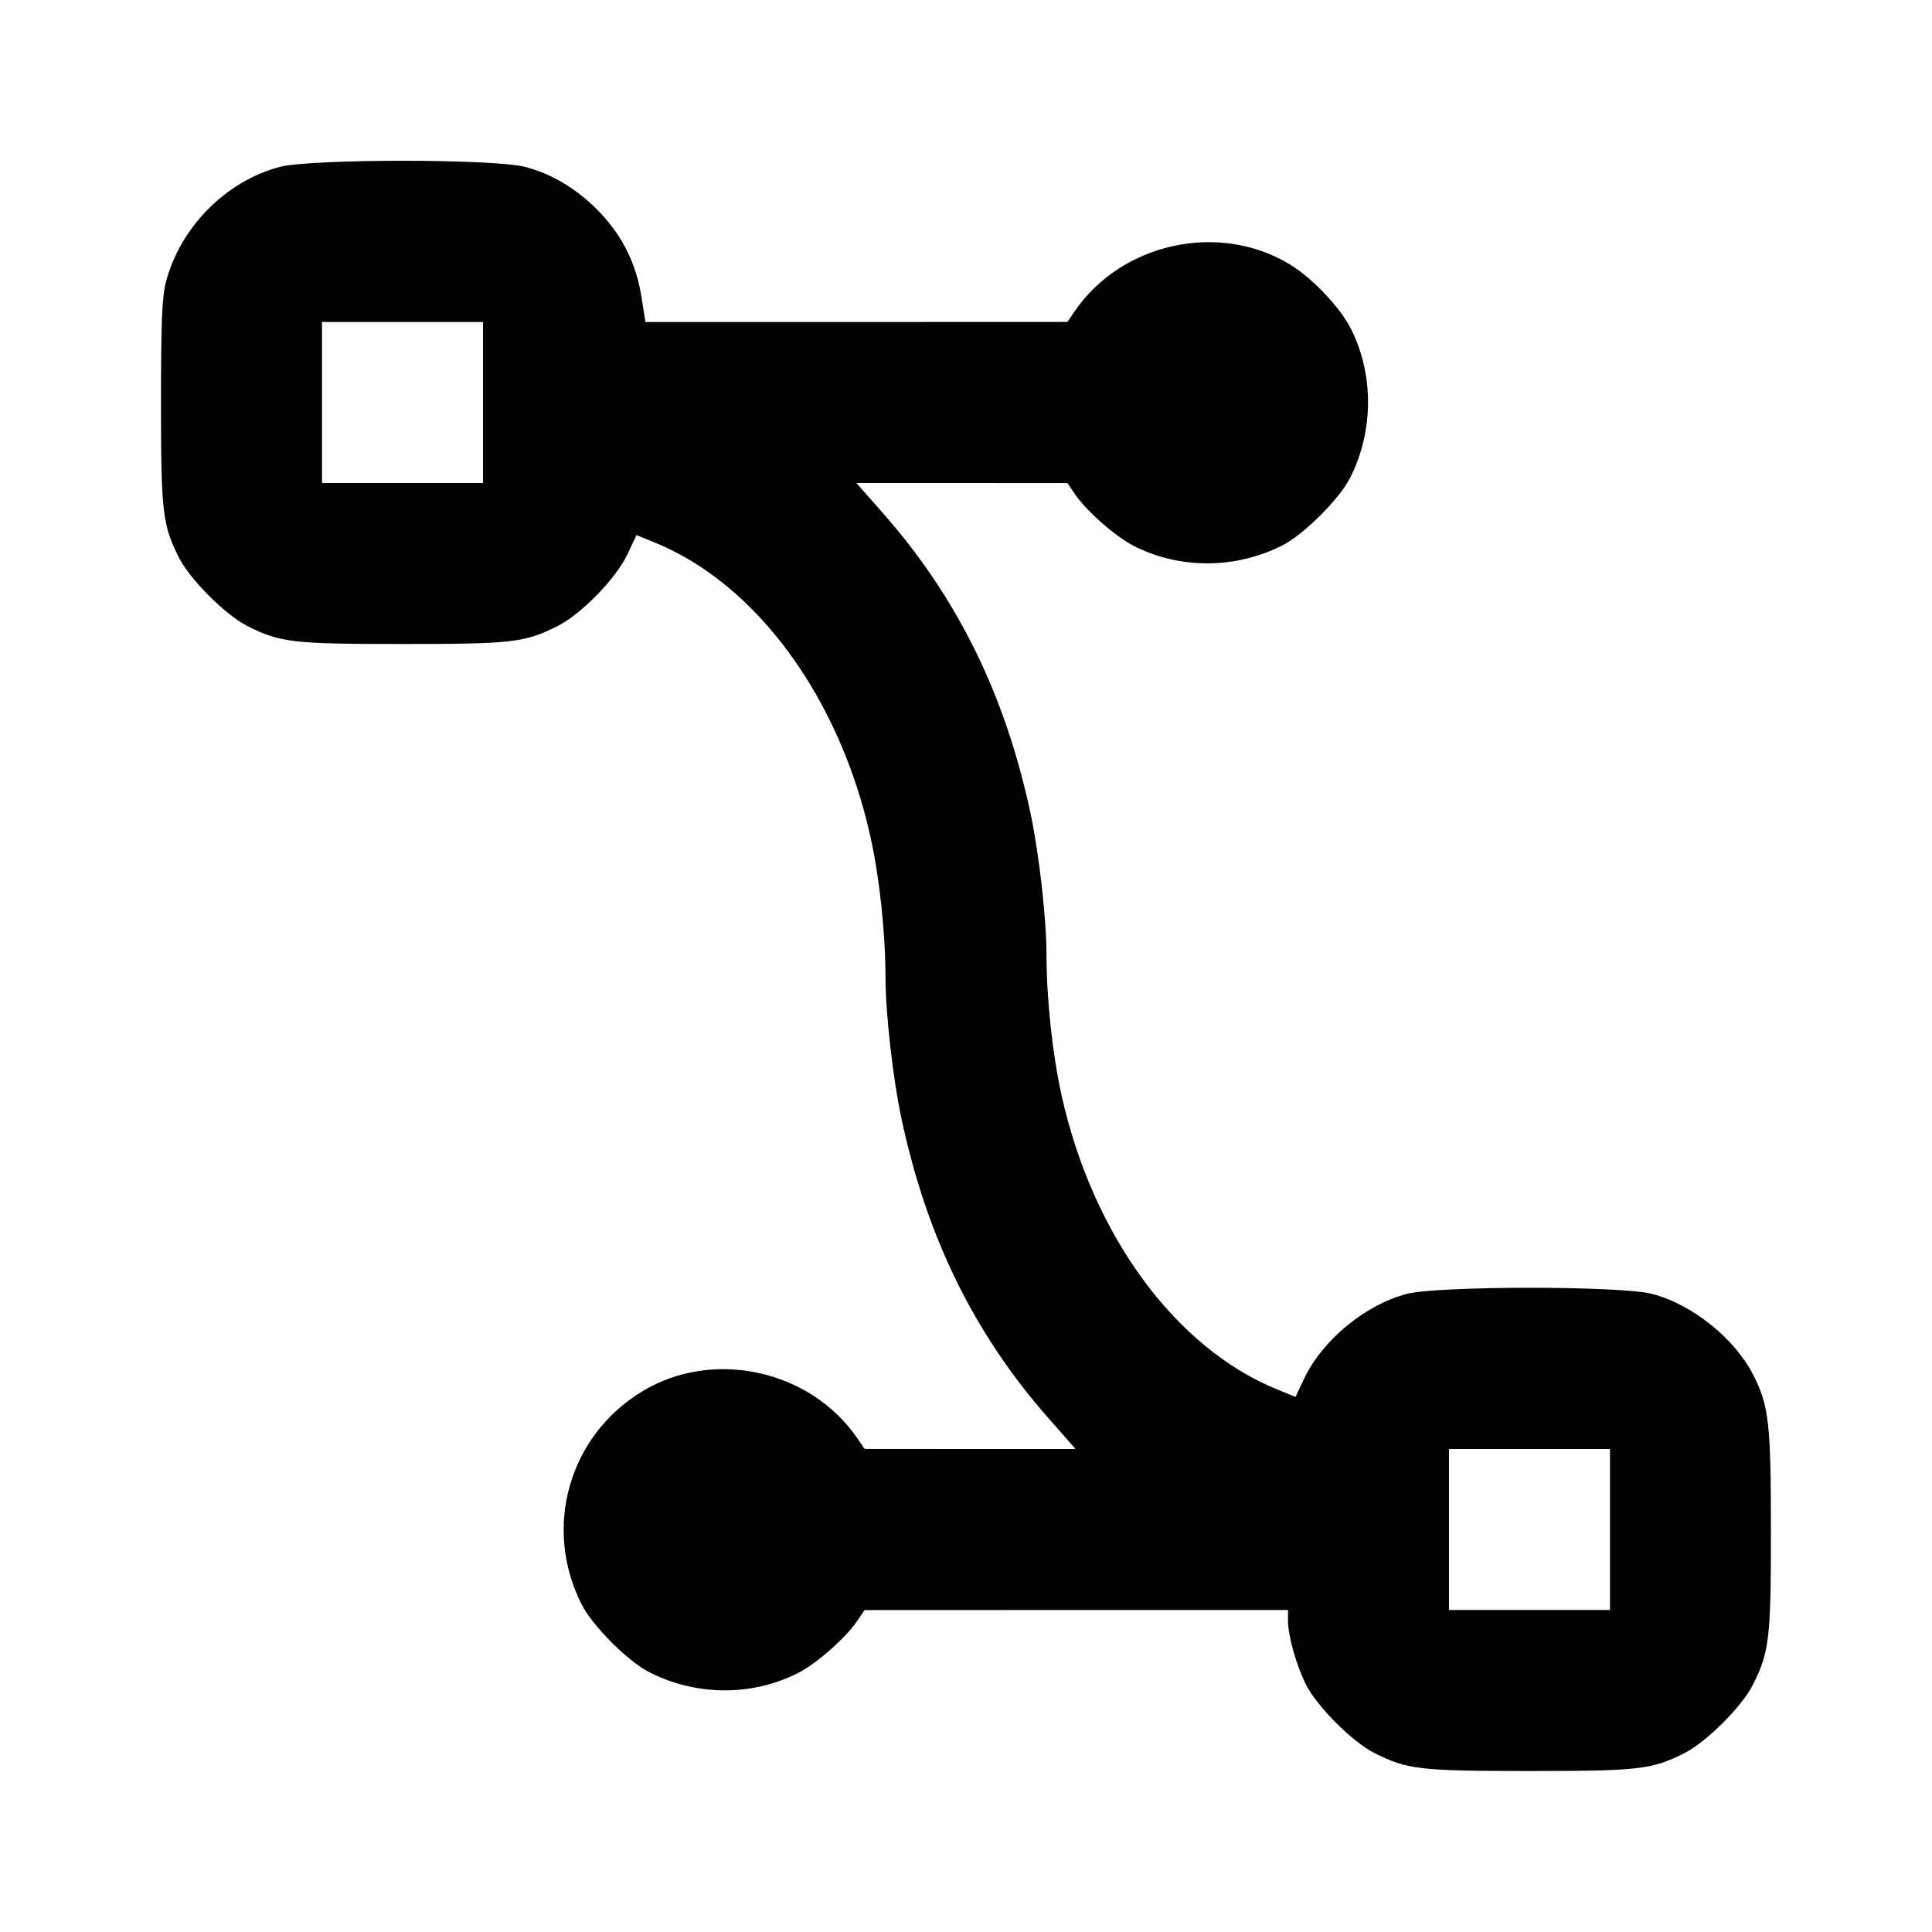 <svg xmlns="http://www.w3.org/2000/svg" width="24" height="24" viewBox="0 0 24 24" fill="none" stroke="currentColor" stroke-width="2" stroke-linecap="round" stroke-linejoin="round"><path d="M3.477 2.073 C 2.806 2.249,2.238 2.823,2.060 3.508 C 2.013 3.687,2.000 4.009,2.000 5.000 C 2.000 6.368,2.018 6.521,2.225 6.930 C 2.361 7.199,2.801 7.639,3.070 7.775 C 3.479 7.982,3.632 8.000,5.000 8.000 C 6.368 8.000,6.521 7.982,6.930 7.775 C 7.224 7.626,7.652 7.186,7.793 6.888 L 7.907 6.647 8.130 6.738 C 9.396 7.252,10.431 8.664,10.814 10.400 C 10.927 10.910,10.999 11.591,11.000 12.140 C 11.001 12.588,11.090 13.379,11.195 13.880 C 11.507 15.356,12.096 16.561,13.018 17.610 L 13.361 18.000 12.051 18.000 L 10.740 17.999 10.652 17.870 C 10.072 17.018,8.863 16.751,7.983 17.281 C 7.068 17.831,6.741 18.975,7.225 19.930 C 7.361 20.199,7.801 20.639,8.070 20.775 C 8.653 21.070,9.342 21.073,9.915 20.782 C 10.138 20.670,10.503 20.349,10.644 20.142 L 10.740 20.001 13.370 20.000 L 16.000 20.000 16.000 20.132 C 16.000 20.323,16.104 20.690,16.225 20.930 C 16.361 21.199,16.801 21.639,17.070 21.775 C 17.479 21.982,17.632 22.000,19.000 22.000 C 20.368 22.000,20.521 21.982,20.930 21.775 C 21.196 21.640,21.638 21.200,21.771 20.937 C 21.979 20.527,22.000 20.352,21.999 19.014 C 21.999 17.682,21.974 17.463,21.781 17.083 C 21.551 16.628,21.022 16.203,20.523 16.073 C 20.134 15.972,17.866 15.972,17.477 16.073 C 16.959 16.208,16.427 16.648,16.201 17.125 L 16.093 17.353 15.870 17.262 C 14.601 16.747,13.570 15.340,13.186 13.600 C 13.073 13.090,13.001 12.409,13.000 11.860 C 12.999 11.412,12.910 10.621,12.805 10.120 C 12.492 8.639,11.897 7.427,10.962 6.367 L 10.638 6.000 11.949 6.000 L 13.260 6.001 13.356 6.142 C 13.497 6.349,13.862 6.670,14.085 6.782 C 14.658 7.073,15.347 7.070,15.930 6.775 C 16.196 6.640,16.638 6.200,16.771 5.937 C 17.065 5.358,17.068 4.649,16.781 4.083 C 16.646 3.816,16.297 3.449,16.017 3.281 C 15.137 2.751,13.928 3.018,13.348 3.870 L 13.260 3.999 10.639 4.000 L 8.018 4.000 7.969 3.692 C 7.905 3.287,7.743 2.953,7.471 2.659 C 7.198 2.366,6.872 2.164,6.523 2.073 C 6.134 1.972,3.866 1.972,3.477 2.073 M6.000 5.000 L 6.000 6.000 5.000 6.000 L 4.000 6.000 4.000 5.000 L 4.000 4.000 5.000 4.000 L 6.000 4.000 6.000 5.000 M20.000 19.000 L 20.000 20.000 19.000 20.000 L 18.000 20.000 18.000 19.000 L 18.000 18.000 19.000 18.000 L 20.000 18.000 20.000 19.000 " stroke="none" fill-rule="evenodd" fill="black"></path></svg>